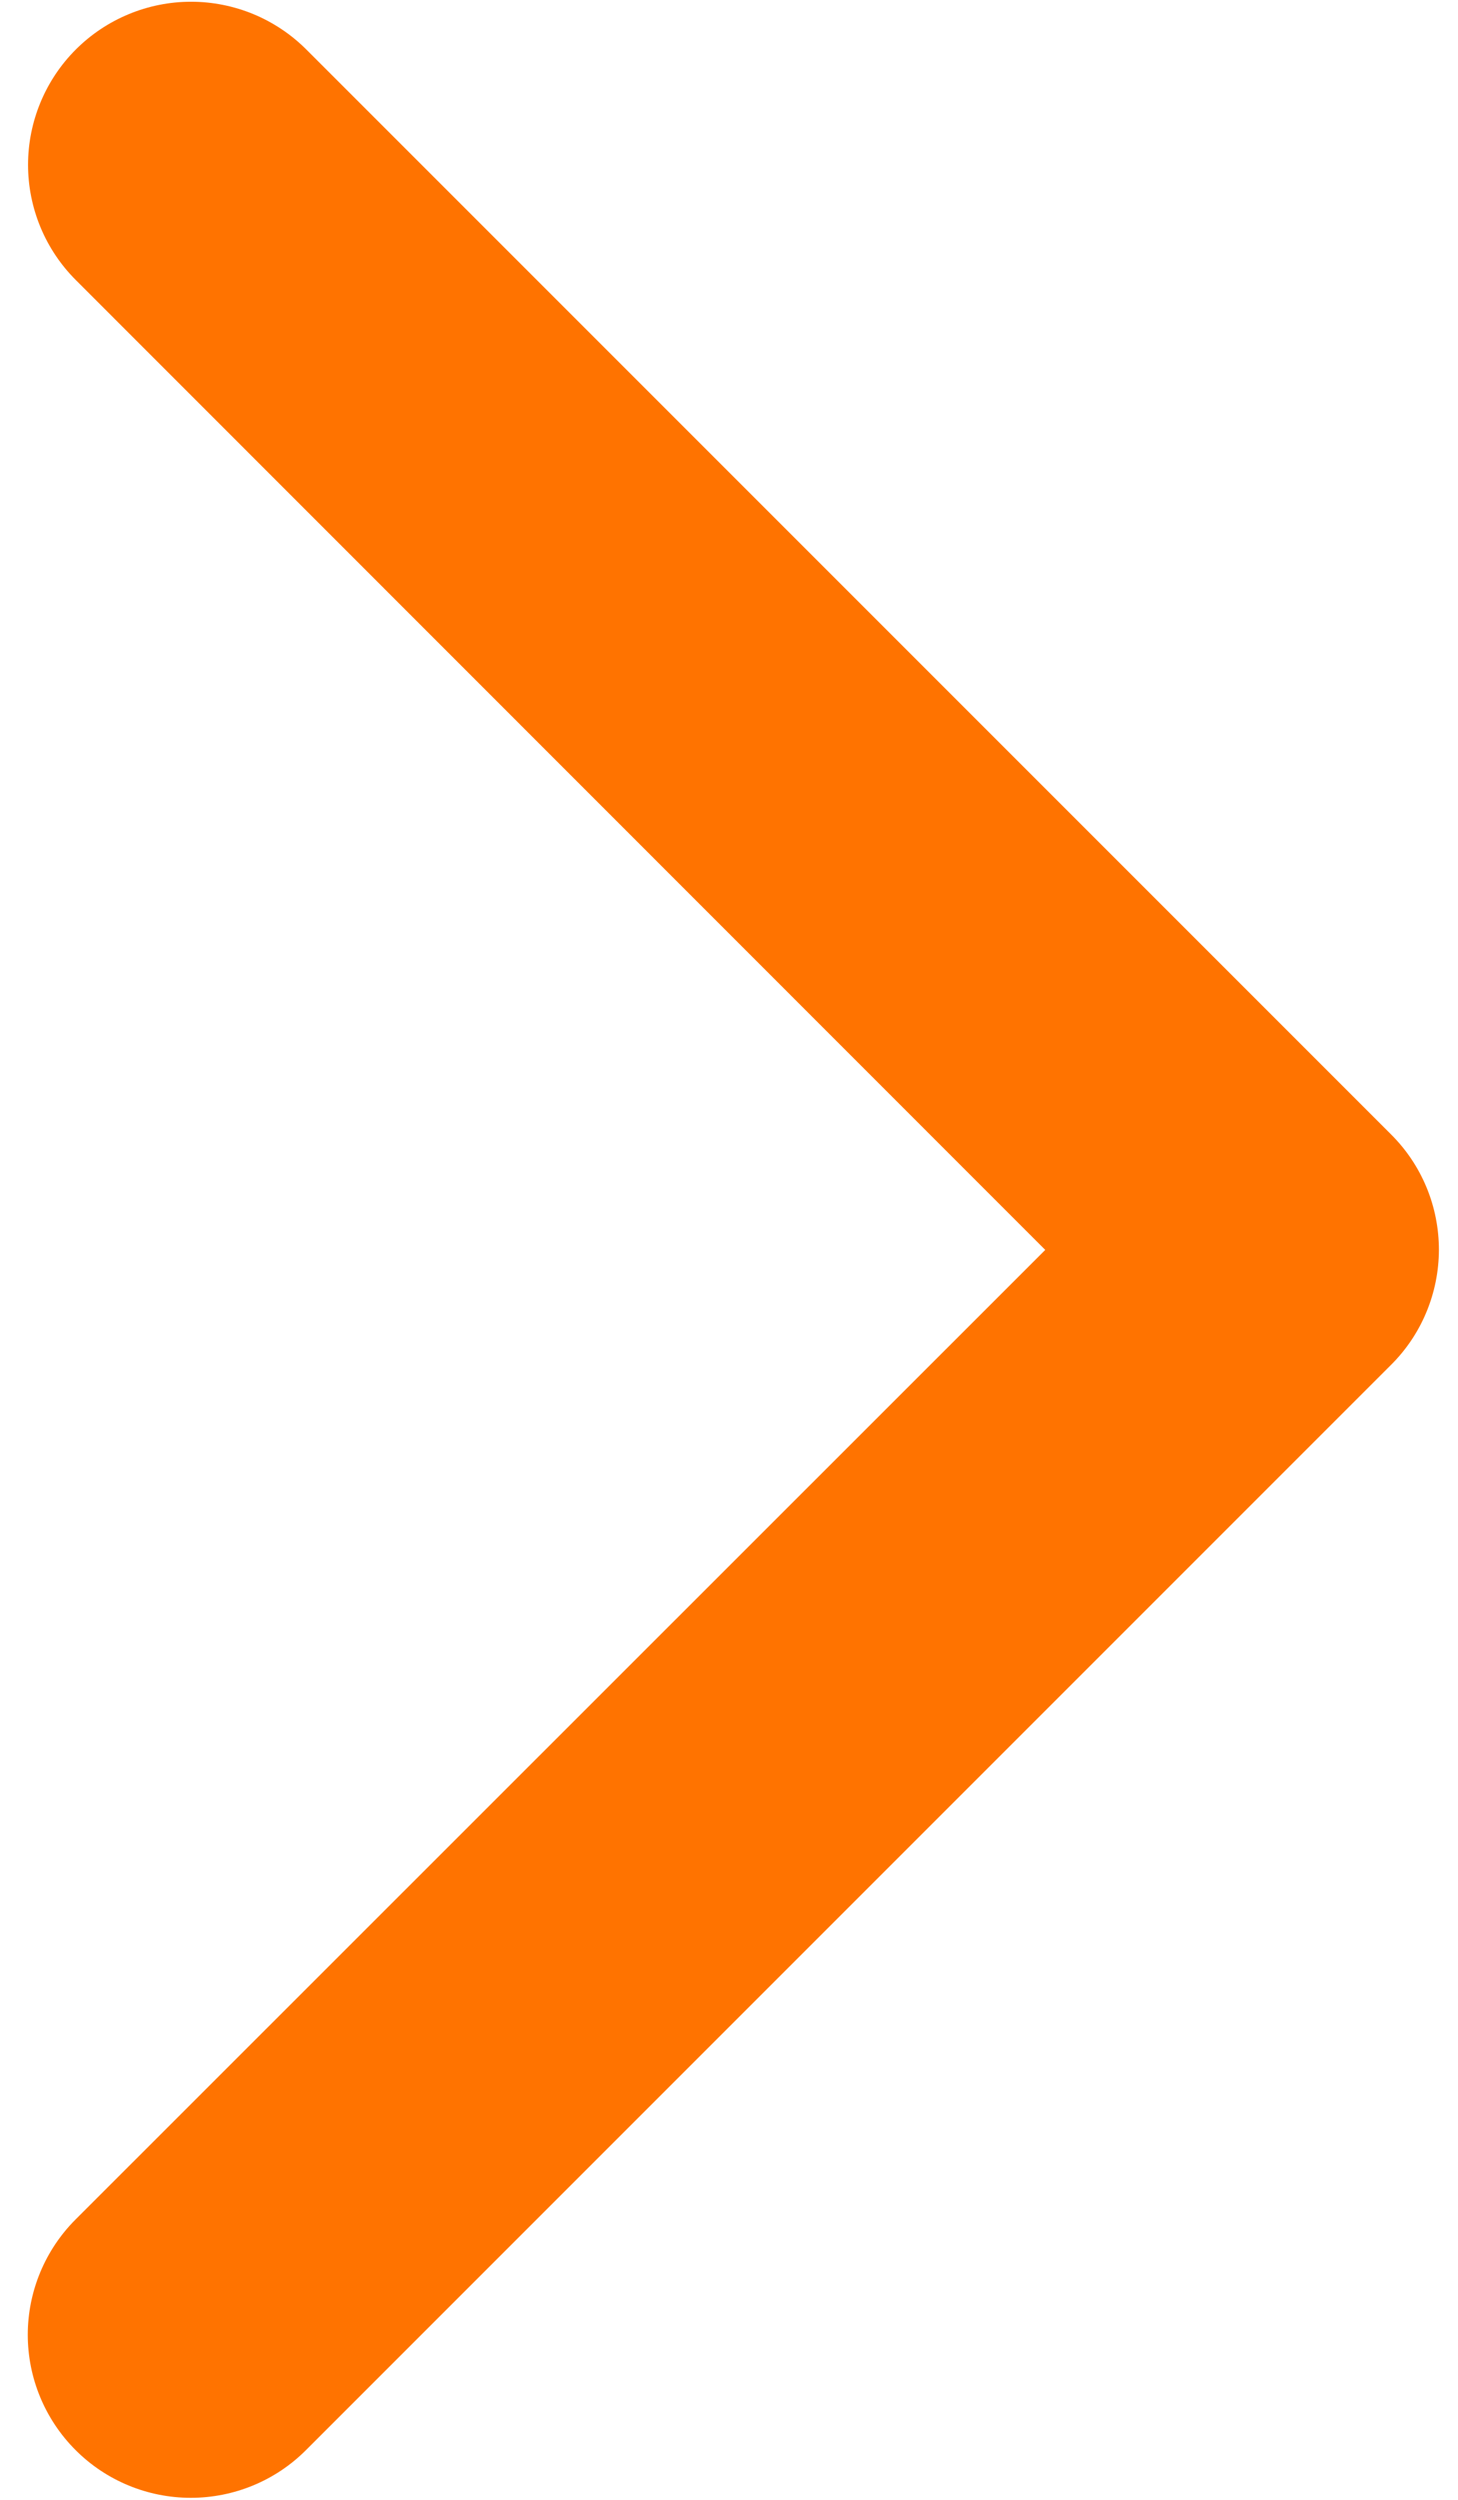 <svg width="21" height="36" viewBox="0 0 21 36" fill="none" xmlns="http://www.w3.org/2000/svg">
<path d="M20.033 19.658L4.408 35.283C3.968 35.724 3.371 35.971 2.748 35.971C2.126 35.971 1.528 35.724 1.088 35.283C0.648 34.843 0.4 34.246 0.4 33.623C0.4 33.001 0.648 32.403 1.088 31.963L15.055 18L1.092 4.033C0.874 3.815 0.701 3.557 0.583 3.272C0.465 2.987 0.404 2.682 0.404 2.373C0.404 2.065 0.465 1.76 0.583 1.475C0.701 1.19 0.874 0.931 1.092 0.713C1.31 0.495 1.569 0.322 1.854 0.204C2.138 0.086 2.444 0.025 2.752 0.025C3.06 0.025 3.366 0.086 3.651 0.204C3.935 0.322 4.194 0.495 4.412 0.713L20.037 16.338C20.256 16.556 20.429 16.815 20.547 17.1C20.665 17.385 20.725 17.691 20.725 17.999C20.724 18.308 20.663 18.613 20.544 18.898C20.426 19.182 20.252 19.441 20.033 19.658Z" fill="#FF7300"/>
</svg>
